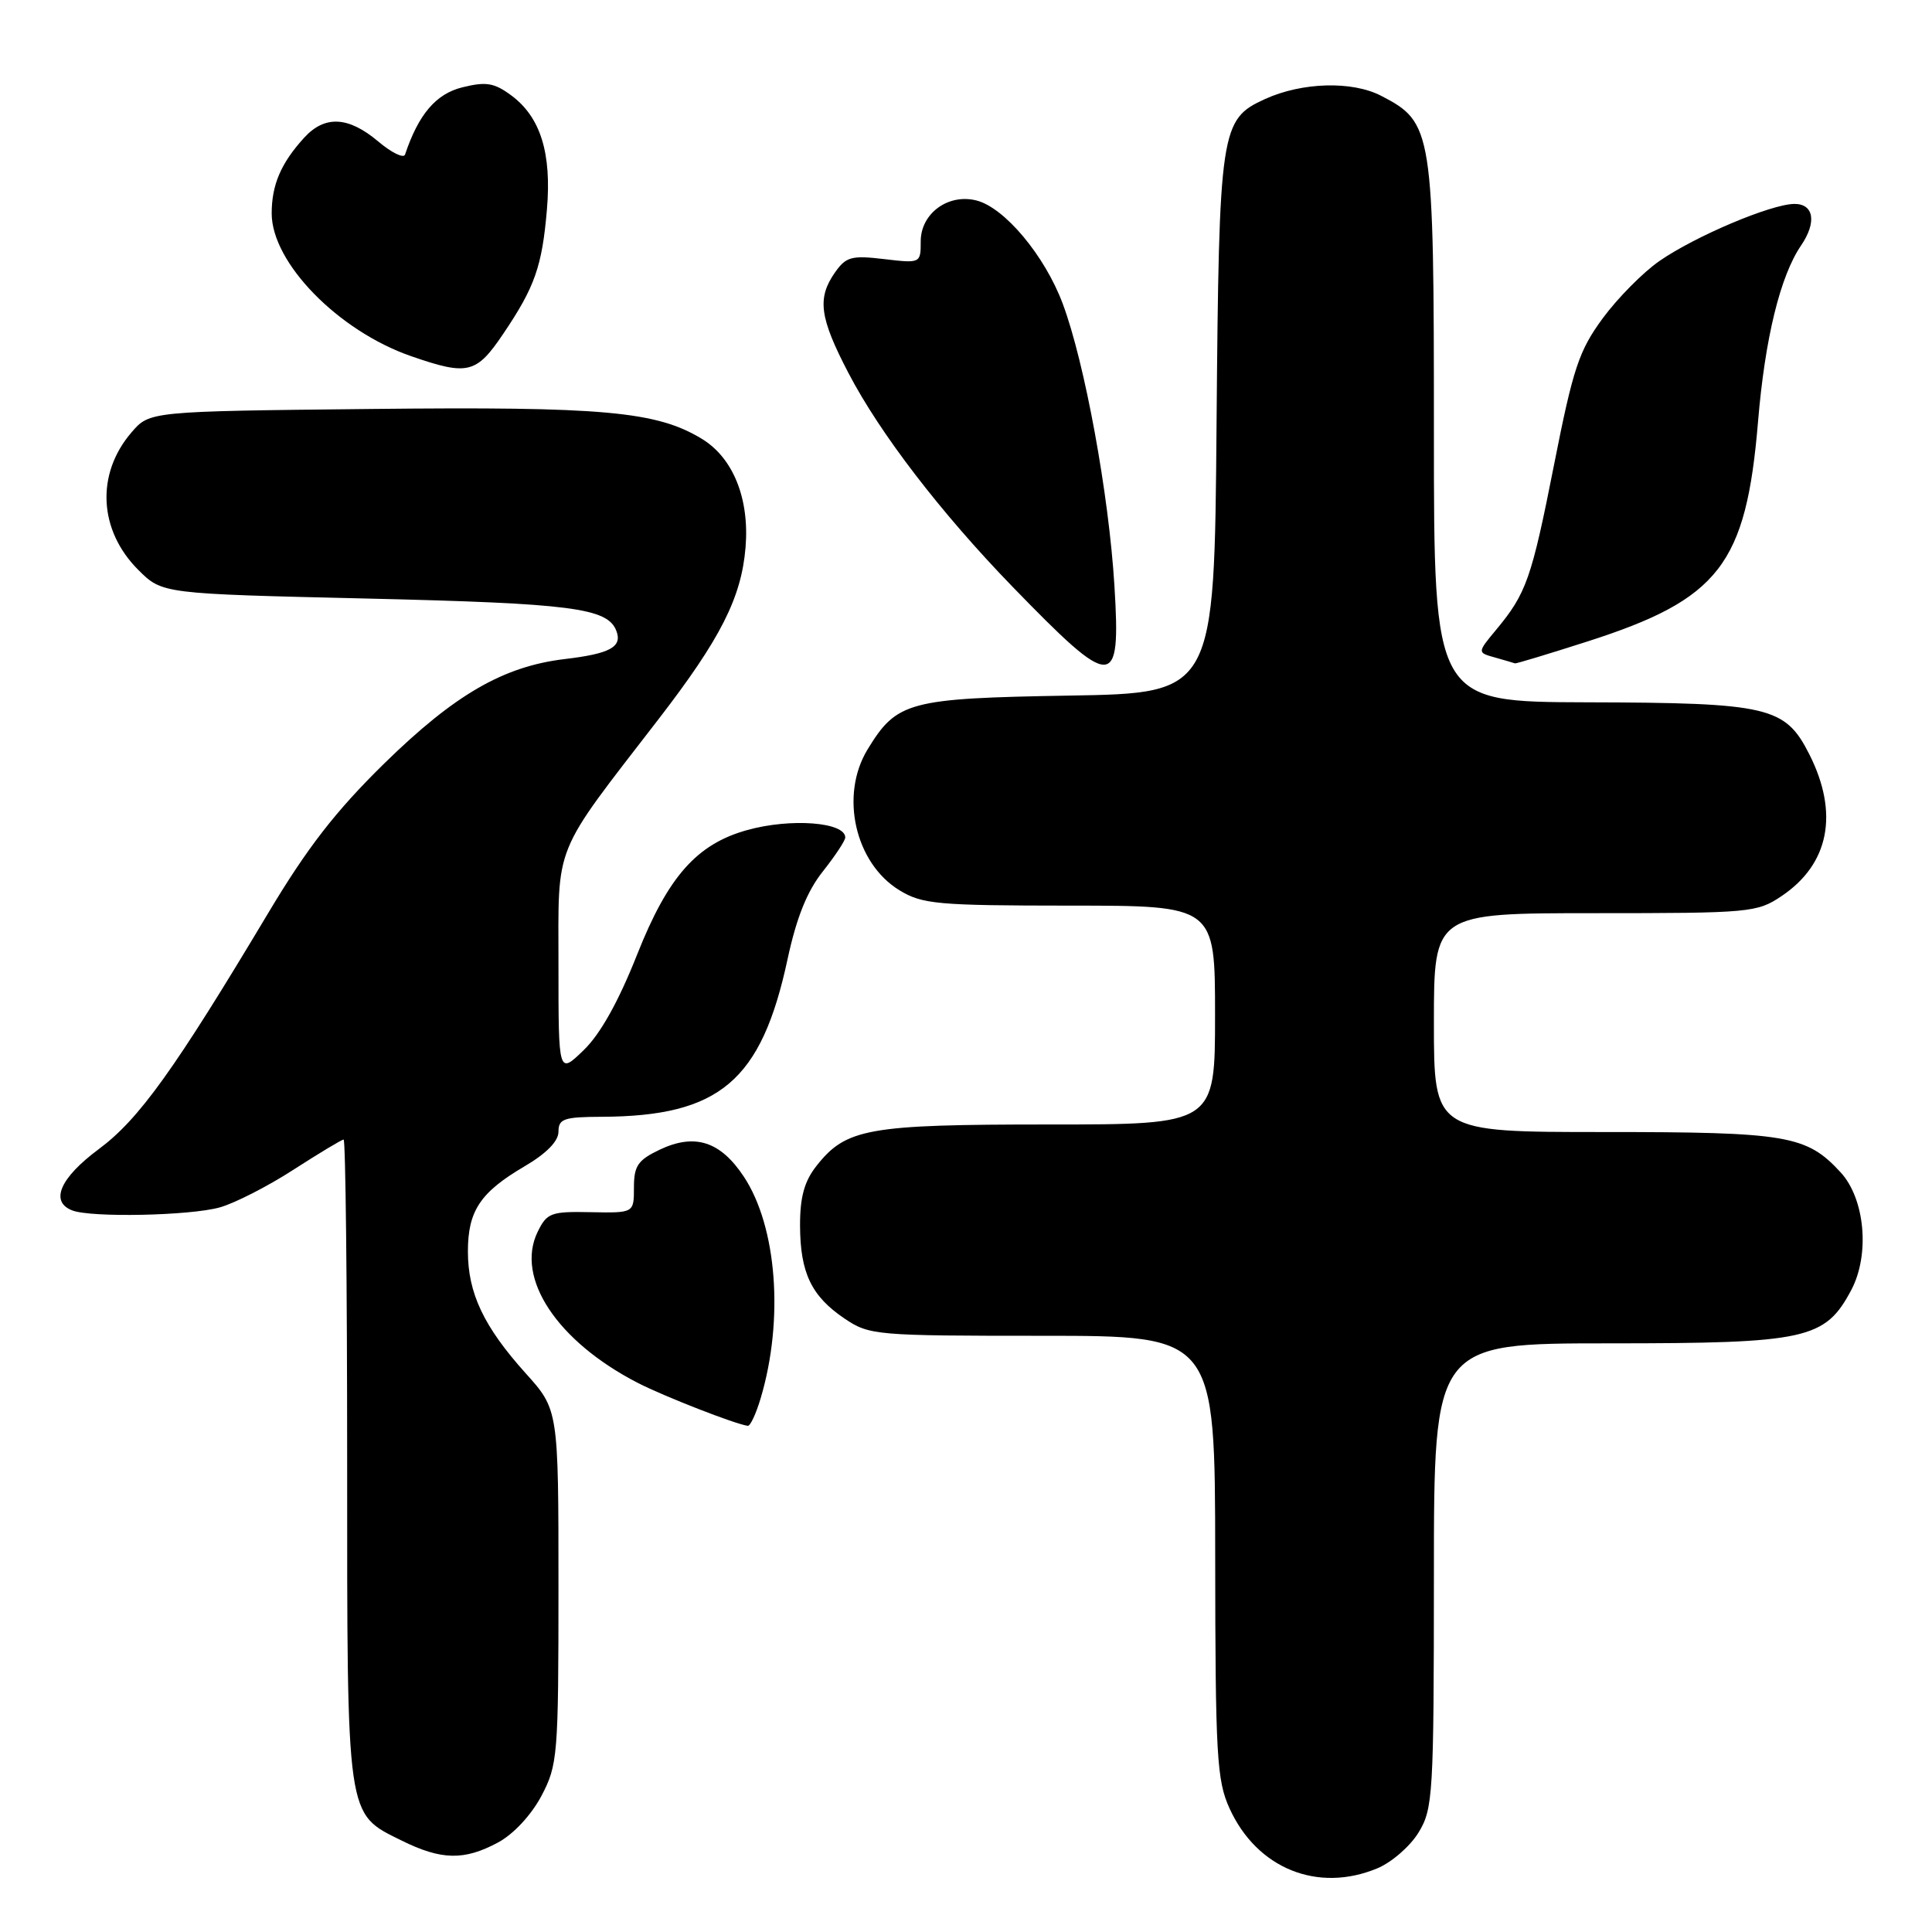 <?xml version="1.0" encoding="UTF-8" standalone="no"?>
<!DOCTYPE svg PUBLIC "-//W3C//DTD SVG 1.1//EN" "http://www.w3.org/Graphics/SVG/1.1/DTD/svg11.dtd" >
<svg xmlns="http://www.w3.org/2000/svg" xmlns:xlink="http://www.w3.org/1999/xlink" version="1.1" viewBox="0 0 256 256">
 <g >
 <path fill="currentColor"
d=" M 182.51 247.56 C 184.41 246.77 186.86 244.63 187.97 242.81 C 189.88 239.68 189.99 237.83 190.00 208.75 C 190.00 178.00 190.00 178.00 213.27 178.00 C 239.42 178.00 241.84 177.46 245.31 170.92 C 247.79 166.22 247.12 158.84 243.89 155.34 C 239.37 150.43 236.83 150.00 212.53 150.00 C 190.00 150.00 190.00 150.00 190.00 135.50 C 190.00 121.00 190.00 121.00 211.35 121.00 C 231.92 121.00 232.83 120.92 236.09 118.72 C 242.38 114.48 243.69 107.77 239.75 99.96 C 236.55 93.63 234.41 93.12 210.25 93.06 C 190.00 93.00 190.00 93.00 190.00 57.25 C 190.00 17.18 189.85 16.23 183.00 12.69 C 179.15 10.70 172.54 10.89 167.63 13.12 C 161.71 15.82 161.53 17.03 161.20 56.17 C 160.91 91.85 160.91 91.85 141.66 92.17 C 120.38 92.53 118.83 92.95 114.96 99.30 C 111.25 105.38 113.29 114.38 119.19 117.97 C 122.21 119.81 124.21 119.99 141.75 120.00 C 161.00 120.00 161.00 120.00 161.00 134.50 C 161.00 149.00 161.00 149.00 138.97 149.00 C 114.96 149.00 112.10 149.51 108.17 154.51 C 106.58 156.53 106.00 158.64 106.01 162.38 C 106.03 168.66 107.51 171.75 111.91 174.72 C 115.19 176.93 116.02 177.00 138.15 177.00 C 161.00 177.00 161.00 177.00 161.02 206.25 C 161.04 232.61 161.23 235.90 162.91 239.60 C 166.53 247.59 174.60 250.86 182.51 247.56 Z  M 65.99 244.14 C 68.03 243.05 70.38 240.52 71.73 237.99 C 73.90 233.87 74.00 232.70 74.00 210.24 C 74.00 186.79 74.00 186.79 69.63 181.94 C 64.10 175.78 62.00 171.35 62.00 165.82 C 62.00 160.45 63.64 157.99 69.48 154.56 C 72.40 152.85 74.00 151.22 74.00 149.96 C 74.00 148.24 74.72 148.00 79.75 147.98 C 95.38 147.91 100.89 143.23 104.36 127.08 C 105.54 121.59 106.95 118.08 109.03 115.47 C 110.66 113.41 112.00 111.39 112.00 110.97 C 112.00 108.93 104.77 108.38 99.00 109.99 C 92.33 111.84 88.52 116.15 84.44 126.44 C 81.98 132.66 79.56 137.01 77.35 139.14 C 74.00 142.39 74.00 142.39 74.00 127.93 C 74.00 111.46 73.11 113.64 87.27 95.28 C 95.50 84.60 98.24 79.19 98.79 72.52 C 99.32 66.08 97.15 60.67 93.00 58.15 C 87.00 54.50 79.93 53.86 49.16 54.19 C 19.82 54.50 19.82 54.50 17.42 57.30 C 12.69 62.80 13.06 70.27 18.33 75.52 C 21.50 78.68 21.50 78.68 48.62 79.31 C 75.76 79.95 80.51 80.56 81.67 83.59 C 82.49 85.72 80.84 86.62 74.82 87.33 C 66.71 88.30 60.25 92.03 50.95 101.13 C 44.49 107.46 40.73 112.30 35.53 121.00 C 23.10 141.79 18.41 148.32 13.08 152.27 C 7.94 156.09 6.58 159.24 9.58 160.39 C 12.10 161.36 25.15 161.09 29.11 159.99 C 31.09 159.44 35.49 157.19 38.89 154.99 C 42.29 152.80 45.28 151.00 45.53 151.00 C 45.79 151.00 46.00 170.15 46.00 193.55 C 46.00 241.36 45.84 240.23 53.21 243.88 C 58.48 246.49 61.51 246.55 65.99 244.14 Z  M 100.80 185.25 C 103.89 174.86 102.95 162.54 98.56 155.91 C 95.45 151.21 92.05 150.13 87.39 152.35 C 84.52 153.72 84.00 154.49 84.00 157.35 C 84.00 160.73 84.00 160.73 78.28 160.62 C 73.00 160.51 72.47 160.71 71.24 163.23 C 68.26 169.34 73.82 177.73 84.49 183.23 C 87.99 185.03 97.45 188.72 99.09 188.93 C 99.42 188.97 100.19 187.31 100.80 185.25 Z  M 147.67 77.65 C 146.93 65.47 143.73 48.03 140.82 40.25 C 138.44 33.87 133.10 27.49 129.37 26.56 C 125.63 25.62 122.00 28.29 122.00 31.98 C 122.00 34.89 121.98 34.90 117.14 34.33 C 112.84 33.82 112.10 34.02 110.64 36.10 C 108.25 39.52 108.59 42.07 112.42 49.42 C 116.60 57.44 124.66 67.94 134.16 77.74 C 147.55 91.54 148.52 91.53 147.67 77.65 Z  M 210.34 85.00 C 227.81 79.40 231.37 74.82 232.95 55.85 C 233.87 44.83 235.89 36.57 238.65 32.53 C 240.75 29.45 240.35 27.00 237.75 27.02 C 234.64 27.06 224.64 31.29 219.89 34.58 C 217.72 36.08 214.33 39.51 212.36 42.19 C 209.22 46.47 208.44 48.81 205.93 61.53 C 202.93 76.72 202.25 78.64 198.22 83.48 C 195.74 86.47 195.74 86.47 198.12 87.13 C 199.43 87.50 200.61 87.85 200.74 87.90 C 200.87 87.96 205.19 86.65 210.34 85.00 Z  M 66.69 44.22 C 70.87 38.03 71.83 35.29 72.47 27.76 C 73.11 20.29 71.62 15.52 67.77 12.66 C 65.49 10.97 64.42 10.79 61.27 11.57 C 57.77 12.43 55.46 15.14 53.67 20.48 C 53.49 21.02 51.88 20.24 50.10 18.73 C 46.15 15.41 43.03 15.26 40.30 18.25 C 37.23 21.62 36.00 24.49 36.00 28.28 C 36.00 34.82 44.84 43.86 54.49 47.20 C 62.00 49.80 63.11 49.53 66.69 44.22 Z "/>
</g>
</svg>
